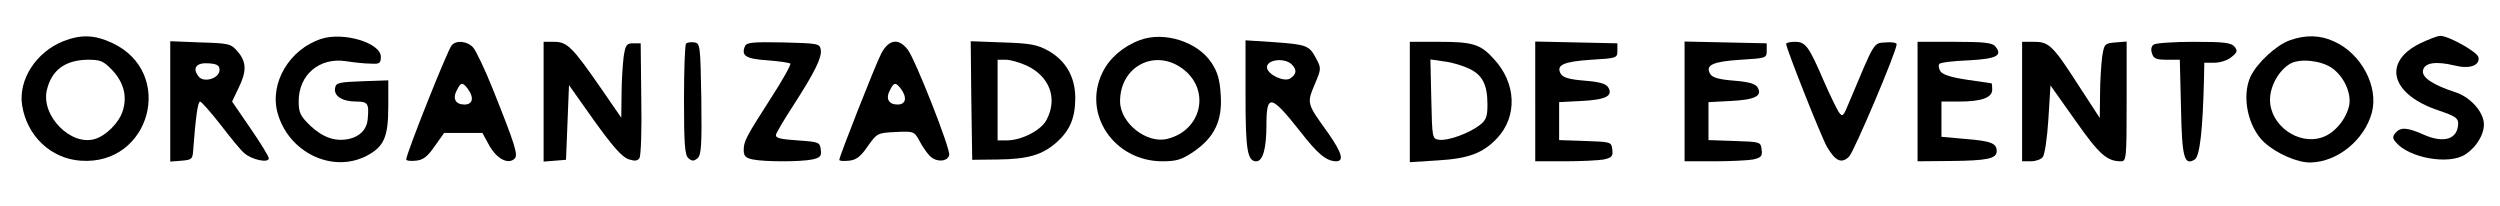 <?xml version="1.0" standalone="no"?>
<!DOCTYPE svg PUBLIC "-//W3C//DTD SVG 20010904//EN"
 "http://www.w3.org/TR/2001/REC-SVG-20010904/DTD/svg10.dtd">
<svg version="1.0" xmlns="http://www.w3.org/2000/svg"
 width="837pt" height="69pt" viewBox="0 0 837 69"
 preserveAspectRatio="xMidYMid meet">

<g transform="translate(0,69) scale(0.1,-0.1)"
fill="#000000" stroke="none">
<path d="M212 552 c-91 -36 -151 -129 -138 -214 16 -103 96 -179 196 -186 234
-17 318 295 106 394 -60 28 -105 29 -164 6z m164 -97 c39 -42 51 -89 34 -139
-12 -37 -55 -80 -91 -91 -81 -26 -183 78 -162 164 16 67 62 100 137 101 43 0
52 -4 82 -35z"/>
<path d="M1076 560 c-106 -34 -174 -147 -147 -247 36 -133 183 -204 298 -145
59 31 73 63 73 167 l0 86 -87 -3 c-78 -3 -88 -5 -91 -22 -6 -27 24 -46 70 -46
40 0 44 -6 39 -60 -3 -33 -26 -57 -62 -65 -46 -10 -87 4 -130 44 -34 33 -39
44 -39 82 0 89 70 148 159 134 25 -4 62 -8 81 -8 31 -2 35 1 35 23 0 46 -124
84 -199 60z"/>
<path d="M3817 556 c-57 -21 -103 -61 -126 -109 -68 -139 39 -297 201 -297 46
0 64 5 104 32 70 48 97 104 91 190 -3 52 -11 78 -31 108 -46 70 -158 106 -239
76z m141 -95 c96 -70 67 -207 -50 -236 -69 -17 -158 53 -158 126 0 116 115
177 208 110z"/>
<path d="M7666 555 c-45 -16 -109 -75 -131 -121 -31 -66 -9 -170 46 -221 42
-38 112 -68 155 -67 90 2 180 75 205 167 23 87 -35 197 -126 238 -47 22 -96
23 -149 4z m142 -93 c40 -29 65 -84 57 -125 -10 -47 -50 -94 -91 -107 -80 -27
-174 41 -174 126 0 47 31 101 70 122 34 17 102 9 138 -16z"/>
<path d="M8101 544 c-126 -63 -96 -171 64 -224 53 -18 65 -25 65 -43 -1 -53
-47 -68 -115 -38 -56 25 -78 26 -95 6 -10 -12 -10 -18 1 -31 44 -53 178 -77
233 -41 41 27 68 76 61 112 -7 38 -49 82 -94 96 -76 25 -112 49 -109 72 4 27
42 33 105 18 50 -13 86 -1 81 27 -3 18 -100 72 -128 72 -9 0 -40 -12 -69 -26z"/>
<path d="M4170 372 c0 -183 6 -222 36 -222 22 0 34 43 34 120 0 107 14 105
113 -20 59 -76 87 -99 120 -100 28 0 20 28 -26 94 -72 100 -72 99 -46 162 23
54 23 55 5 89 -23 43 -31 46 -143 54 l-93 6 0 -183z m155 102 c18 -18 16 -33
-6 -47 -20 -12 -72 12 -77 35 -5 28 58 37 83 12z"/>
<path d="M570 350 l0 -201 38 3 c35 3 37 5 39 38 8 105 15 160 23 160 4 0 35
-35 68 -77 33 -43 68 -86 79 -95 25 -23 83 -35 83 -18 0 6 -28 52 -62 101
l-61 89 21 44 c28 56 28 88 -2 123 -23 27 -29 28 -125 31 l-101 4 0 -202z
m165 106 c0 -29 -54 -45 -71 -21 -21 28 -6 46 35 43 28 -2 36 -7 36 -22z"/>
<path d="M1512 538 c-15 -19 -152 -363 -152 -382 0 -4 14 -6 32 -4 24 2 39 13
63 48 l32 45 64 0 64 0 23 -42 c25 -45 64 -65 85 -44 12 12 3 43 -74 235 -26
65 -56 127 -65 137 -20 22 -57 25 -72 7z m54 -145 c22 -30 17 -53 -11 -53 -30
0 -41 20 -25 49 13 26 19 26 36 4z"/>
<path d="M1820 349 l0 -200 38 3 37 3 5 125 5 125 85 -120 c61 -85 93 -121
114 -128 21 -7 31 -6 37 4 5 8 8 97 6 199 l-2 185 -25 0 c-22 0 -26 -5 -32
-45 -3 -25 -7 -81 -7 -124 l-1 -80 -69 100 c-95 137 -112 154 -156 154 l-35 0
0 -201z"/>
<path d="M2297 544 c-4 -4 -7 -89 -7 -189 0 -150 3 -185 15 -195 12 -10 18
-10 30 0 13 11 15 42 13 199 -3 179 -4 186 -23 189 -12 2 -24 0 -28 -4z"/>
<path d="M2494 535 c-13 -32 3 -42 76 -47 39 -3 73 -8 76 -11 3 -3 -25 -54
-64 -114 -86 -134 -92 -146 -92 -176 0 -19 6 -26 31 -31 41 -8 158 -8 198 0
27 6 32 11 29 33 -3 25 -6 26 -78 31 -59 4 -74 8 -72 19 2 8 28 52 58 98 71
110 96 160 92 186 -3 21 -8 22 -126 25 -102 2 -123 0 -128 -13z"/>
<path d="M2950 510 c-20 -39 -140 -344 -140 -355 0 -4 14 -5 32 -3 24 2 39 13
63 48 31 44 33 45 93 48 61 3 63 2 80 -29 9 -18 25 -41 35 -51 21 -22 60 -20
65 3 4 22 -114 321 -139 353 -31 40 -64 34 -89 -14z m66 -117 c22 -30 17 -53
-11 -53 -30 0 -41 20 -25 49 13 26 19 26 36 4z"/>
<path d="M3252 354 l3 -199 85 1 c101 1 149 15 197 57 45 40 63 82 63 149 0
71 -32 125 -90 158 -38 21 -61 25 -153 28 l-107 4 2 -198z m184 117 c78 -36
106 -110 68 -182 -18 -35 -82 -68 -131 -69 l-33 0 0 135 0 135 28 0 c15 0 45
-9 68 -19z"/>
<path d="M4720 349 l0 -202 94 6 c102 6 151 24 198 74 69 73 65 185 -11 266
-44 49 -71 57 -181 57 l-100 0 0 -201z m201 110 c43 -21 59 -54 59 -119 0 -40
-4 -52 -26 -69 -35 -27 -106 -53 -135 -49 -24 3 -24 4 -27 136 l-3 133 48 -7
c26 -3 64 -15 84 -25z"/>
<path d="M5140 350 l0 -200 99 0 c54 0 113 3 130 6 27 6 32 11 29 33 -3 26 -4
26 -90 29 l-88 3 0 63 0 64 75 4 c81 4 107 17 89 46 -8 12 -29 18 -79 22 -50
4 -71 10 -79 22 -18 30 8 42 102 48 85 5 87 6 87 30 l0 25 -137 3 -138 3 0
-201z"/>
<path d="M5640 350 l0 -200 99 0 c54 0 113 3 130 6 27 6 32 11 29 33 -3 26 -4
26 -90 29 l-88 3 0 63 0 64 75 4 c81 4 107 17 89 46 -8 12 -29 18 -79 22 -50
4 -71 10 -79 22 -18 30 8 42 102 48 85 5 87 6 87 30 l0 25 -137 3 -138 3 0
-201z"/>
<path d="M5980 543 c0 -15 119 -315 137 -345 28 -48 49 -57 74 -32 17 18 159
352 159 376 0 5 -17 8 -37 6 -41 -3 -35 7 -121 -198 -21 -51 -23 -53 -36 -35
-7 11 -30 58 -50 104 -50 116 -61 131 -96 131 -17 0 -30 -3 -30 -7z"/>
<path d="M6420 350 l0 -200 108 1 c126 1 157 8 157 33 0 27 -20 34 -107 41
l-78 7 0 59 0 59 59 0 c75 0 111 13 111 40 0 11 -1 20 -2 21 -2 0 -39 6 -82
12 -54 8 -82 17 -90 29 -5 9 -7 20 -3 24 4 5 48 10 98 12 94 5 115 16 89 47
-10 12 -39 15 -136 15 l-124 0 0 -200z"/>
<path d="M6770 350 l0 -200 29 0 c16 0 34 6 40 14 7 8 15 65 19 127 l7 113 83
-117 c80 -114 106 -137 153 -137 18 0 19 9 19 201 l0 200 -37 -3 c-37 -3 -38
-5 -45 -48 -3 -25 -7 -81 -7 -125 l-1 -80 -69 106 c-88 137 -101 149 -151 149
l-40 0 0 -200z"/>
<path d="M7211 541 c-8 -5 -11 -16 -6 -30 5 -17 14 -21 50 -21 l43 0 4 -160
c3 -168 11 -196 46 -174 17 11 27 99 31 272 l1 52 34 0 c19 0 44 8 57 19 20
16 21 21 10 35 -11 13 -35 16 -135 16 -66 0 -127 -4 -135 -9z"/>
</g>
</svg>
